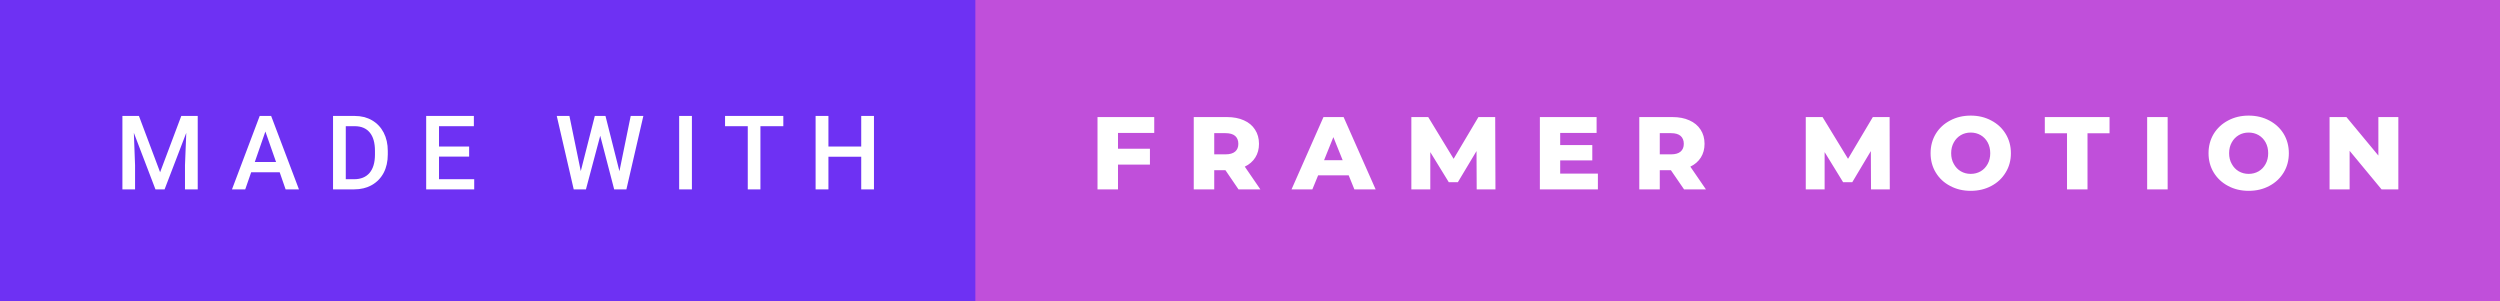 <svg xmlns="http://www.w3.org/2000/svg" width="290.43" height="35" viewBox="0 0 290.43 35"><rect x="0" y="0" width="290.43" height="35" fill="#333333" stroke="none"/><rect class="svg__rect" x="0" y="0" width="115.31" height="35" fill="#6E31F3"/><rect class="svg__rect" x="113.31" y="0" width="177.12" height="35" fill="#C04FDA"/><path class="svg__text" d="M15.69 22L14.22 22L14.22 13.47L16.14 13.47L18.60 20.01L21.06 13.47L22.97 13.47L22.97 22L21.49 22L21.49 19.19L21.64 15.43L19.12 22L18.06 22L15.55 15.43L15.69 19.19L15.69 22ZM28.49 22L26.95 22L30.17 13.47L31.50 13.47L34.73 22L33.18 22L32.49 20.01L29.18 20.01L28.49 22ZM30.83 15.28L29.60 18.82L32.07 18.82L30.83 15.28ZM41.14 22L38.69 22L38.69 13.47L41.21 13.47Q42.34 13.47 43.21 13.97Q44.09 14.48 44.57 15.40Q45.05 16.33 45.05 17.52L45.05 17.52L45.05 17.95Q45.05 19.16 44.57 20.08Q44.08 21.00 43.19 21.50Q42.30 22 41.14 22L41.14 22ZM40.17 14.66L40.17 20.82L41.14 20.82Q42.30 20.82 42.93 20.09Q43.55 19.36 43.56 17.99L43.56 17.99L43.56 17.52Q43.56 16.13 42.96 15.40Q42.35 14.66 41.21 14.66L41.21 14.66L40.17 14.66ZM55.09 22L49.51 22L49.51 13.47L55.05 13.47L55.05 14.66L51.00 14.66L51.00 17.02L54.50 17.02L54.50 18.19L51.00 18.19L51.00 20.82L55.09 20.82L55.09 22ZM66.65 22L64.68 13.47L66.15 13.47L67.47 19.88L69.10 13.47L70.34 13.47L71.96 19.89L73.27 13.47L74.74 13.47L72.77 22L71.35 22L69.73 15.77L68.07 22L66.65 22ZM80.38 22L78.90 22L78.90 13.47L80.38 13.47L80.38 22ZM86.87 14.66L84.23 14.66L84.23 13.47L91.00 13.47L91.00 14.66L88.34 14.66L88.34 22L86.87 22L86.87 14.66ZM96.24 22L94.75 22L94.75 13.47L96.24 13.47L96.24 17.02L100.05 17.02L100.05 13.47L101.53 13.47L101.53 22L100.05 22L100.05 18.21L96.24 18.21L96.24 22Z" fill="#FFFFFF"/><path class="svg__text" d="M129.88 22L127.50 22L127.50 13.60L134.09 13.60L134.09 15.44L129.88 15.44L129.88 17.28L133.59 17.28L133.59 19.12L129.88 19.12L129.88 22ZM141.06 22L138.68 22L138.68 13.60L142.53 13.60Q143.67 13.60 144.51 13.98Q145.35 14.35 145.80 15.06Q146.26 15.76 146.26 16.71L146.26 16.71Q146.26 17.62 145.83 18.30Q145.40 18.98 144.61 19.36L144.61 19.36L146.42 22L143.88 22L142.36 19.77L141.06 19.77L141.06 22ZM141.06 15.47L141.06 17.93L142.38 17.93Q143.11 17.93 143.49 17.61Q143.86 17.29 143.86 16.71L143.86 16.71Q143.86 16.12 143.49 15.79Q143.11 15.47 142.38 15.47L142.38 15.47L141.06 15.47ZM152.46 22L150.04 22L153.75 13.60L156.09 13.60L159.81 22L157.34 22L156.68 20.37L153.13 20.37L152.46 22ZM154.90 15.93L153.82 18.61L155.98 18.61L154.90 15.93ZM166.16 22L163.96 22L163.96 13.60L165.92 13.60L168.87 18.45L171.75 13.60L173.70 13.60L173.73 22L171.55 22L171.53 17.55L169.36 21.17L168.31 21.17L166.16 17.67L166.16 22ZM185.63 22L178.89 22L178.89 13.60L185.48 13.60L185.48 15.44L181.25 15.44L181.25 16.85L184.98 16.85L184.98 18.63L181.25 18.63L181.25 20.17L185.63 20.17L185.63 22ZM192.82 22L190.44 22L190.44 13.60L194.28 13.60Q195.43 13.60 196.26 13.98Q197.10 14.35 197.56 15.06Q198.02 15.76 198.02 16.71L198.02 16.71Q198.02 17.62 197.59 18.30Q197.16 18.98 196.37 19.36L196.37 19.36L198.18 22L195.64 22L194.11 19.77L192.82 19.77L192.82 22ZM192.82 15.47L192.82 17.93L194.14 17.93Q194.87 17.93 195.24 17.61Q195.61 17.29 195.61 16.71L195.61 16.71Q195.61 16.12 195.24 15.79Q194.87 15.47 194.14 15.47L194.14 15.47L192.82 15.47ZM211.97 22L209.78 22L209.78 13.60L211.73 13.60L214.69 18.45L217.57 13.60L219.52 13.60L219.54 22L217.36 22L217.34 17.55L215.18 21.17L214.12 21.17L211.97 17.67L211.97 22ZM224.28 17.80L224.28 17.80Q224.28 16.55 224.88 15.55Q225.48 14.56 226.55 14.00Q227.61 13.43 228.94 13.43L228.94 13.43Q230.27 13.43 231.33 14.00Q232.40 14.56 233.00 15.55Q233.61 16.55 233.61 17.80L233.61 17.80Q233.61 19.05 233.00 20.04Q232.40 21.04 231.34 21.60Q230.28 22.17 228.94 22.17L228.94 22.17Q227.61 22.17 226.55 21.60Q225.48 21.04 224.88 20.04Q224.28 19.05 224.28 17.80ZM226.67 17.80L226.67 17.80Q226.67 18.51 226.98 19.05Q227.28 19.60 227.79 19.90Q228.31 20.20 228.94 20.20L228.94 20.20Q229.58 20.20 230.10 19.90Q230.61 19.60 230.91 19.05Q231.21 18.51 231.21 17.80L231.21 17.80Q231.21 17.09 230.91 16.54Q230.61 16 230.10 15.70Q229.58 15.40 228.94 15.40L228.94 15.40Q228.30 15.40 227.79 15.70Q227.28 16 226.98 16.54Q226.67 17.09 226.67 17.80ZM240.13 15.48L237.55 15.48L237.55 13.60L245.07 13.60L245.07 15.48L242.51 15.48L242.51 22L240.13 22L240.13 15.48ZM251.82 22L249.44 22L249.44 13.60L251.82 13.60L251.82 22ZM256.57 17.80L256.57 17.80Q256.57 16.55 257.17 15.55Q257.78 14.56 258.84 14.00Q259.90 13.43 261.23 13.43L261.23 13.43Q262.56 13.43 263.63 14.00Q264.69 14.56 265.30 15.55Q265.90 16.55 265.90 17.80L265.90 17.80Q265.90 19.05 265.30 20.04Q264.69 21.04 263.63 21.60Q262.57 22.17 261.23 22.17L261.23 22.17Q259.90 22.17 258.84 21.60Q257.78 21.04 257.17 20.04Q256.57 19.05 256.57 17.80ZM258.96 17.80L258.96 17.80Q258.96 18.51 259.27 19.05Q259.57 19.60 260.08 19.90Q260.60 20.20 261.23 20.20L261.23 20.20Q261.87 20.20 262.39 19.90Q262.90 19.60 263.20 19.05Q263.50 18.51 263.50 17.80L263.50 17.80Q263.50 17.09 263.20 16.54Q262.90 16 262.39 15.70Q261.87 15.40 261.23 15.40L261.23 15.40Q260.59 15.40 260.08 15.70Q259.57 16 259.27 16.54Q258.96 17.09 258.96 17.80ZM272.96 22L270.63 22L270.63 13.60L272.59 13.60L276.30 18.07L276.30 13.60L278.62 13.60L278.62 22L276.67 22L272.96 17.52L272.96 22Z" fill="#FFFFFF" x="126.31"/></svg>
